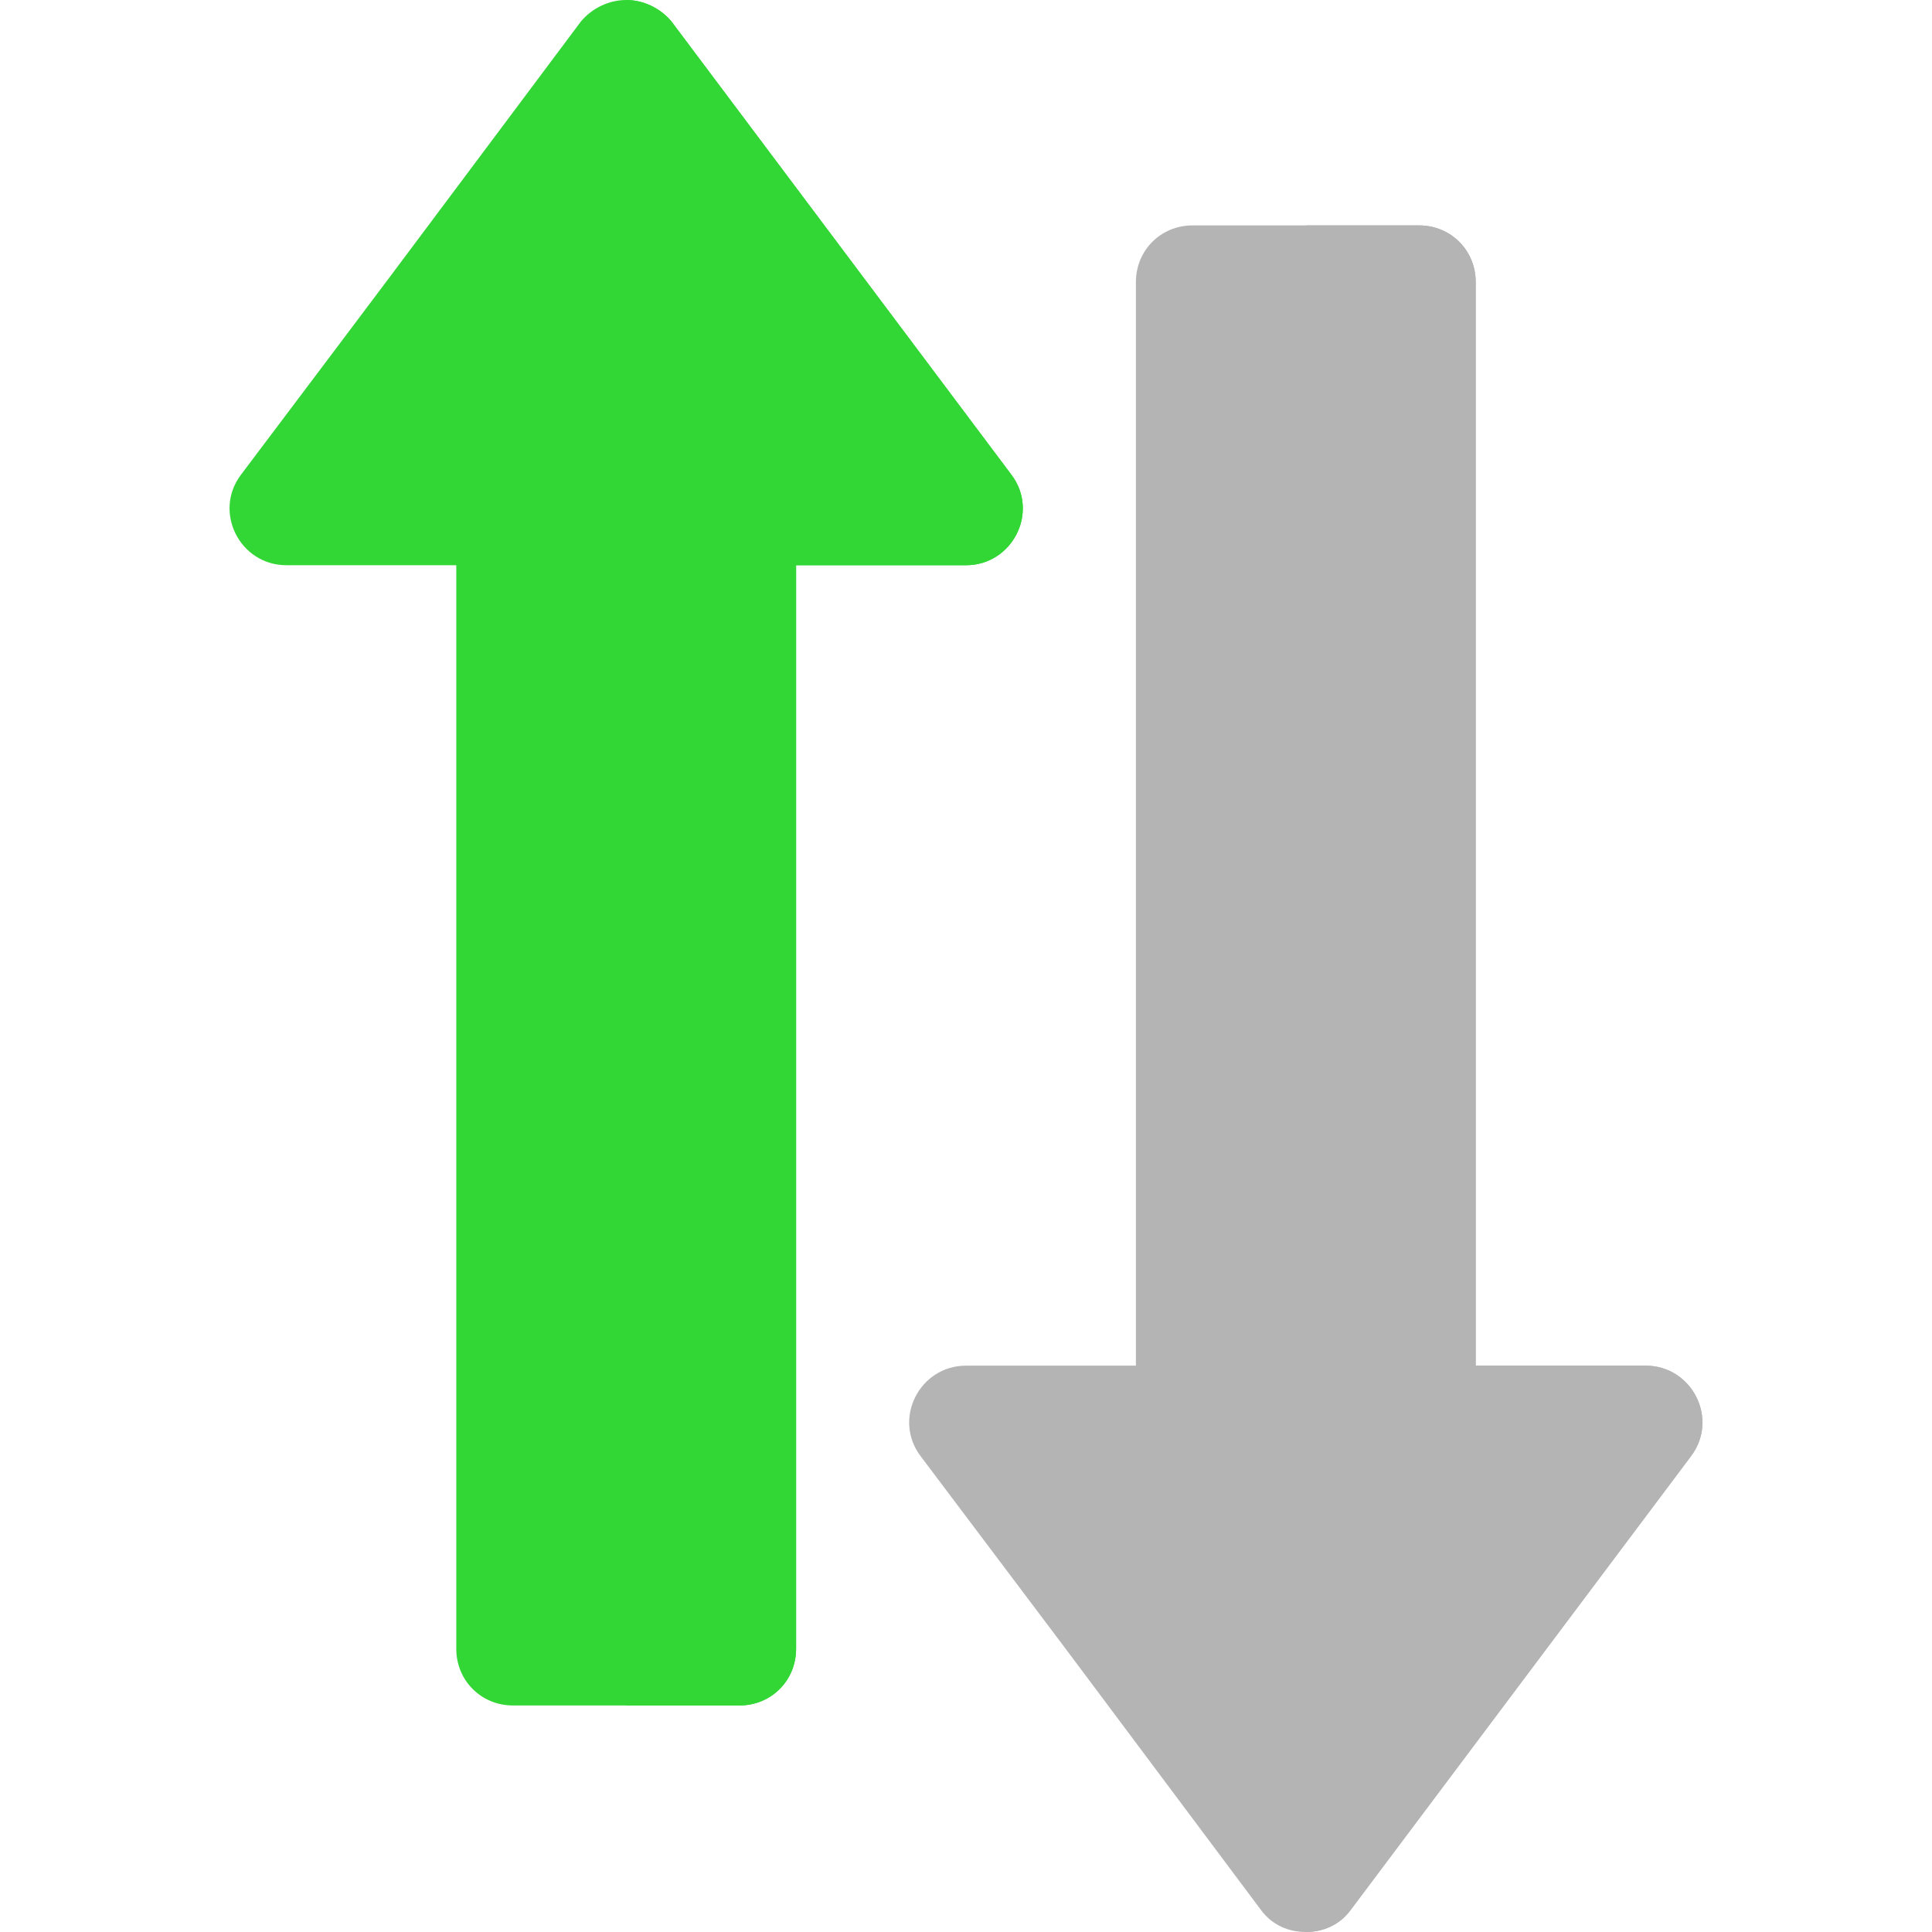 <?xml version="1.0" encoding="iso-8859-1"?>
<!-- Generator: Adobe Illustrator 19.0.0, SVG Export Plug-In . SVG Version: 6.00 Build 0)  -->
<svg version="1.1" id="Capa_1" xmlns="http://www.w3.org/2000/svg" xmlns:xlink="http://www.w3.org/1999/xlink" x="0px" y="0px"
	 viewBox="0 0 512 512" style="enable-background:new 0 0 512 512;" xml:space="preserve">
<path style="fill:#32D736;" d="M268.008,125.774L177.955,5.703C174.953,2.099,170.451,0,165.947,0
	c-4.504,0-9.005,2.099-12.008,5.703c-61.954,82.848-42.868,57.405-90.053,120.07c-7.504,9.905-0.298,24.014,12.008,24.014h45.026
	v287.168c0,8.404,6.603,15.009,15.009,15.009h60.035c8.406,0,15.009-6.605,15.009-15.009V149.788H256
	C268.306,149.788,275.512,135.678,268.008,125.774z"/>
<path style="fill:#b4b4b4;" d="M436.106,361.912h-45.026V74.744c0-8.406-6.603-15.009-15.009-15.009h-60.035
	c-8.406,0-15.009,6.603-15.009,15.009v287.168H256c-12.306,0-19.512,14.107-12.008,24.014l38.424,51.03l51.629,69.04
	c3.003,4.202,7.504,6.004,12.008,6.004c4.504,0,9.005-1.801,12.008-6.004l90.053-120.07
	C455.618,376.019,448.412,361.912,436.106,361.912z"/>
<path style="fill:#b4b4b4;" d="M448.114,385.925l-90.053,120.07c-3.003,4.202-7.504,6.004-12.008,6.004V59.734h30.018
	c8.406,0,15.009,6.603,15.009,15.009v287.168h45.026C448.412,361.912,455.618,376.019,448.114,385.925z"/>
<path style="fill:#32D736;" d="M256,149.788h-45.026v287.168c0,8.404-6.603,15.009-15.009,15.009h-30.018V0
	c4.504,0,9.005,2.099,12.008,5.703l90.053,120.07C275.512,135.678,268.306,149.788,256,149.788z"/>
<g>
</g>
<g>
</g>
<g>
</g>
<g>
</g>
<g>
</g>
<g>
</g>
<g>
</g>
<g>
</g>
<g>
</g>
<g>
</g>
<g>
</g>
<g>
</g>
<g>
</g>
<g>
</g>
<g>
</g>
</svg>
